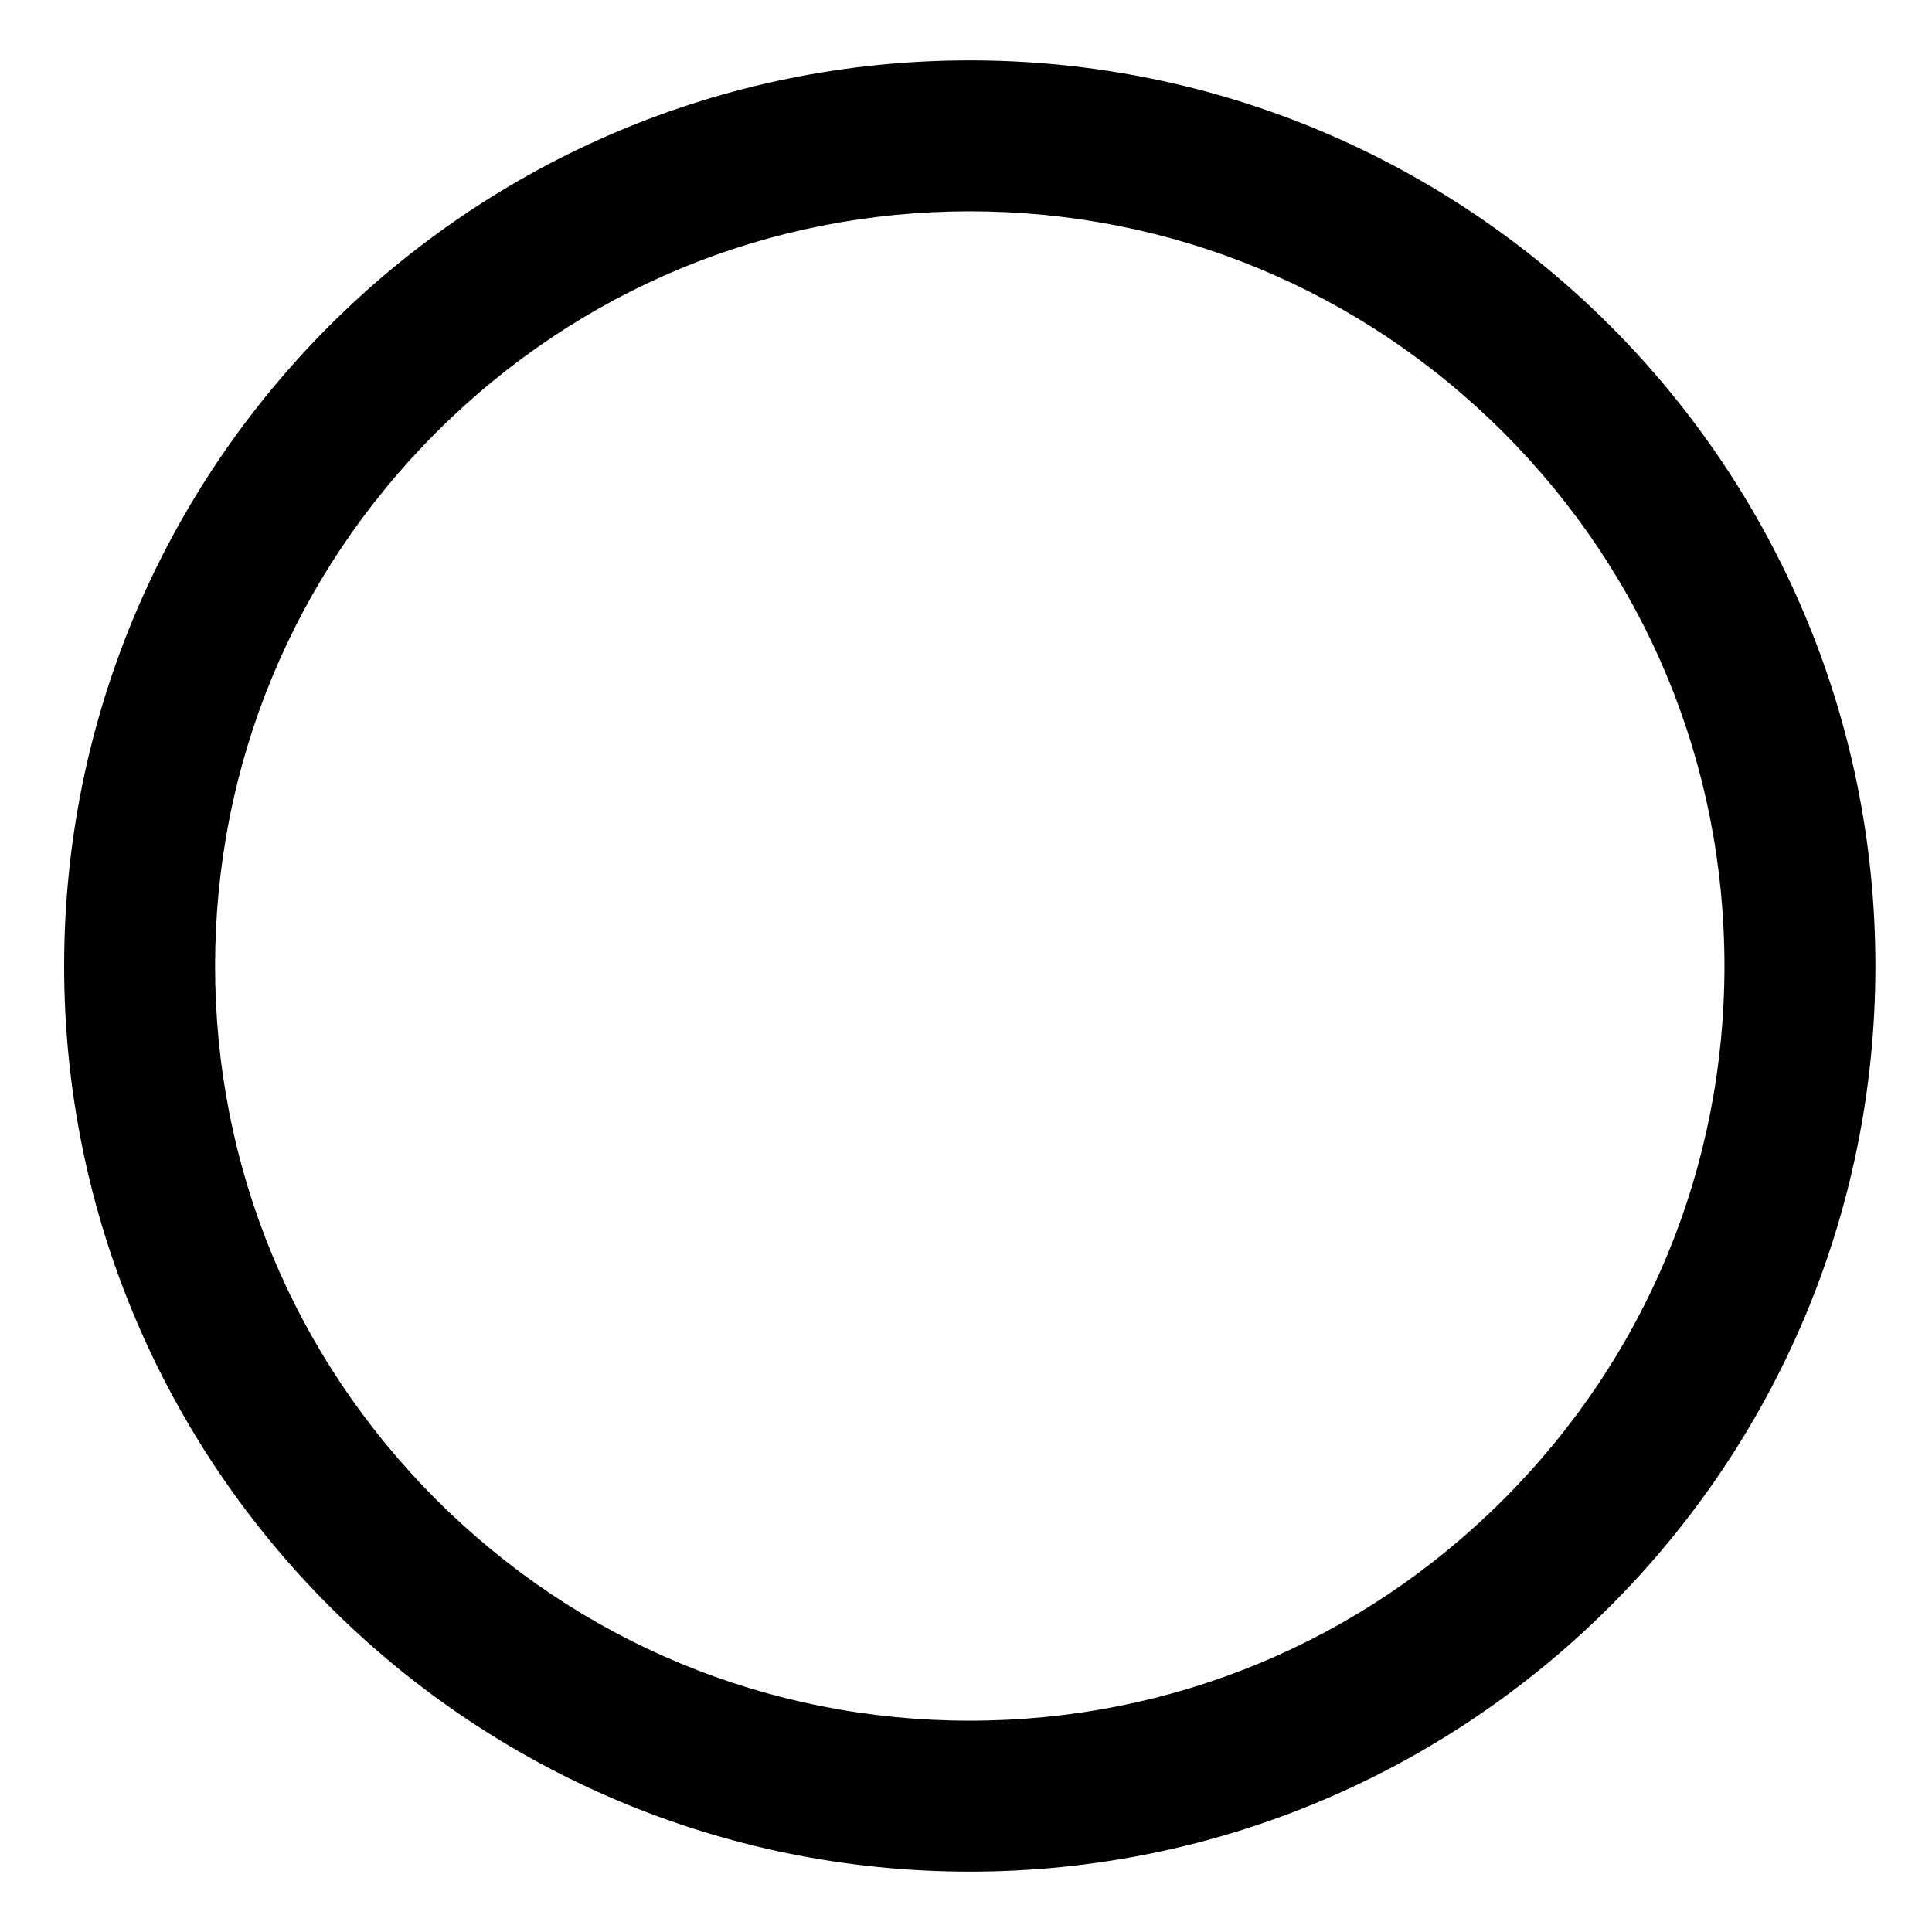 <?xml version="1.0" encoding="utf-8"?>
<!-- Generator: Adobe Illustrator 21.0.2, SVG Export Plug-In . SVG Version: 6.00 Build 0)  -->
<svg version="1.1" id="Layer_1" xmlns="http://www.w3.org/2000/svg" xmlns:xlink="http://www.w3.org/1999/xlink" x="0px" y="0px"
	 viewBox="0 0 512 512" style="enable-background:new 0 0 512 512;" xml:space="preserve">
<path d="M257,56c53.4,0,103.6,20.8,141.4,58.6S457,202.6,457,256s-20.8,103.6-58.6,141.4S310.4,456,257,456s-103.6-20.8-141.4-58.6
	S57,309.4,57,256s20.8-103.6,58.6-141.4S203.6,56,257,56 M257,16C124.5,16,17,123.5,17,256s107.5,240,240,240s240-107.5,240-240
	S389.5,16,257,16L257,16z"/>
</svg>
